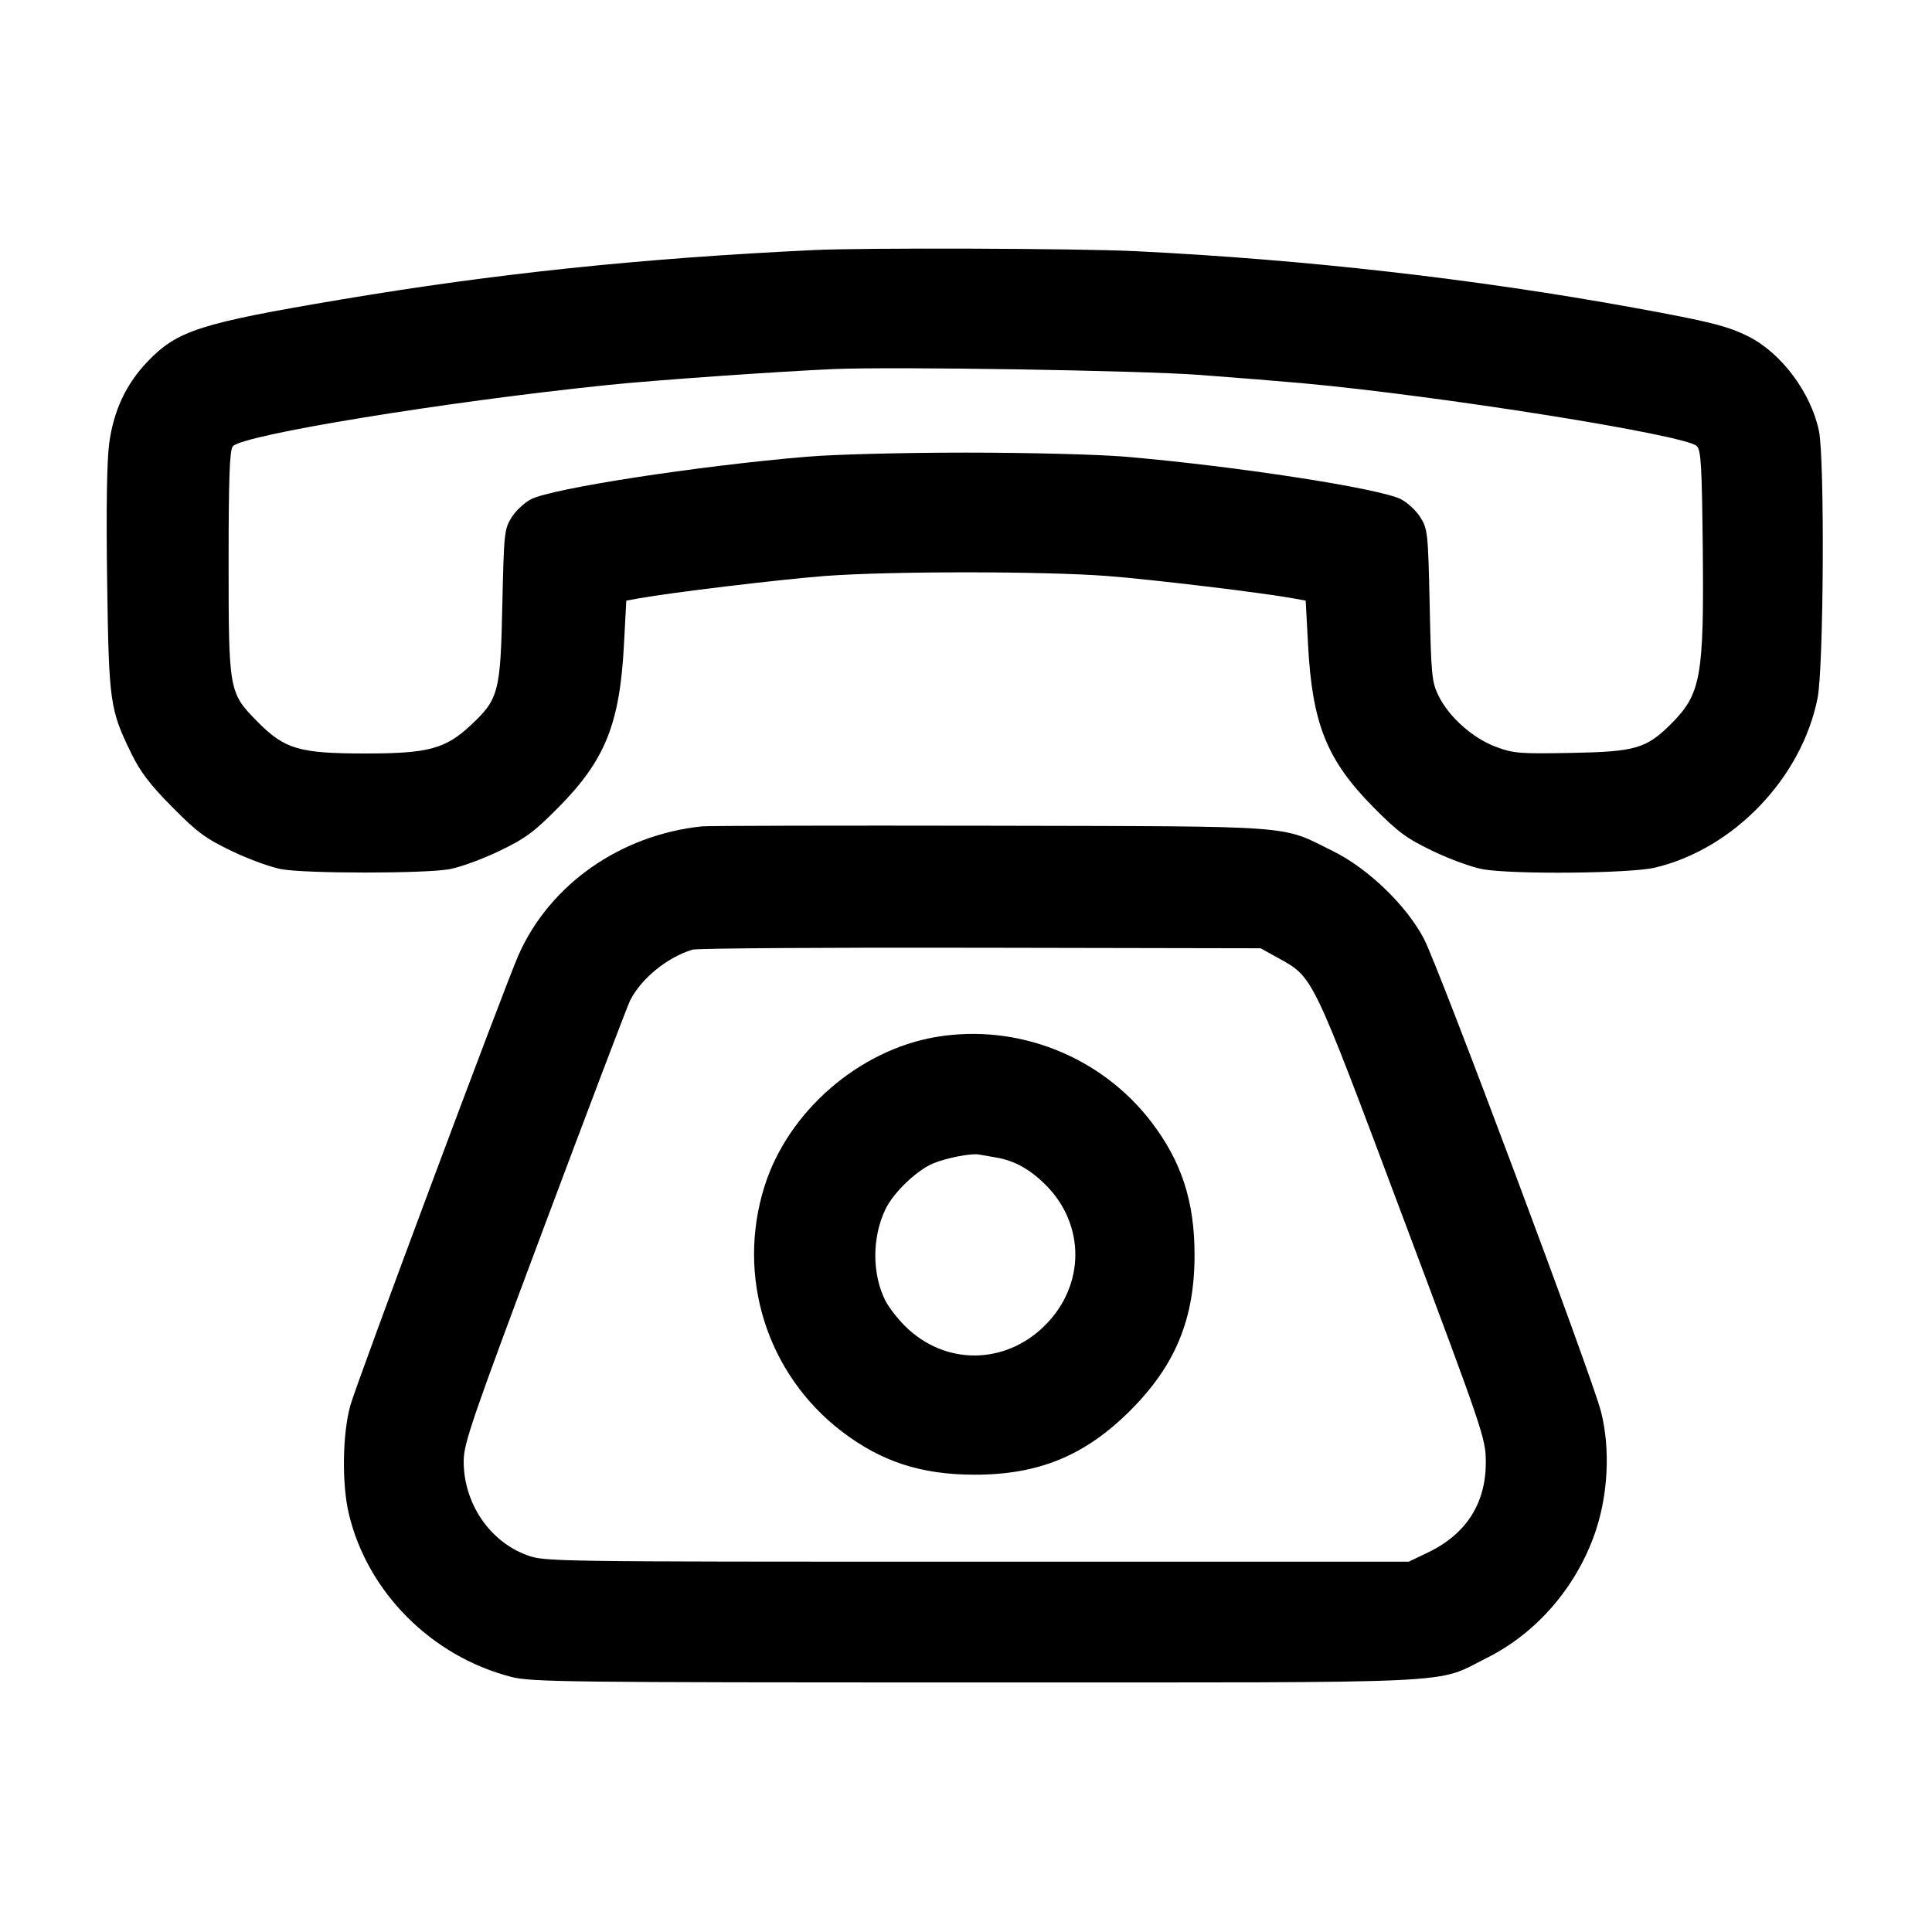 <svg width="40" height="40" viewBox="0 0 40 40" fill="none" xmlns="http://www.w3.org/2000/svg"><path d="M16.833 5.178 C 13.234 5.351,10.267 5.662,7.050 6.203 C 4.140 6.693,3.671 6.843,3.056 7.485 C 2.609 7.951,2.351 8.502,2.260 9.187 C 2.212 9.545,2.197 10.546,2.218 12.021 C 2.254 14.549,2.273 14.684,2.719 15.600 C 2.906 15.982,3.104 16.243,3.565 16.709 C 4.084 17.233,4.254 17.359,4.800 17.621 C 5.148 17.788,5.611 17.957,5.829 17.996 C 6.341 18.088,8.792 18.088,9.304 17.996 C 9.522 17.957,9.985 17.788,10.333 17.621 C 10.879 17.359,11.050 17.233,11.569 16.709 C 12.529 15.737,12.832 14.984,12.918 13.352 L 12.967 12.435 13.233 12.387 C 13.900 12.267,16.130 11.999,17.067 11.926 C 18.396 11.824,21.604 11.824,22.933 11.926 C 23.870 11.999,26.100 12.267,26.767 12.387 L 27.033 12.435 27.082 13.352 C 27.168 14.984,27.471 15.737,28.431 16.709 C 28.950 17.233,29.121 17.359,29.667 17.621 C 30.015 17.788,30.478 17.957,30.696 17.996 C 31.315 18.107,33.747 18.085,34.261 17.964 C 35.890 17.580,37.302 16.109,37.631 14.453 C 37.758 13.816,37.780 9.495,37.659 8.920 C 37.495 8.133,36.884 7.313,36.208 6.971 C 35.775 6.752,35.409 6.659,33.833 6.372 C 30.529 5.771,27.008 5.371,23.500 5.200 C 22.313 5.142,17.879 5.127,16.833 5.178 M24.833 7.762 C 25.567 7.817,26.527 7.894,26.967 7.934 C 29.804 8.193,34.900 9.005,35.130 9.235 C 35.218 9.322,35.236 9.644,35.254 11.352 C 35.281 14.008,35.216 14.368,34.602 14.983 C 34.086 15.498,33.863 15.564,32.533 15.588 C 31.459 15.609,31.334 15.598,30.970 15.462 C 30.493 15.284,30.001 14.846,29.786 14.410 C 29.644 14.121,29.631 13.995,29.600 12.533 C 29.567 11.036,29.559 10.956,29.410 10.715 C 29.324 10.576,29.142 10.406,29.006 10.336 C 28.561 10.110,25.581 9.650,23.300 9.456 C 22.737 9.408,21.295 9.371,20.000 9.371 C 18.705 9.371,17.263 9.408,16.700 9.456 C 14.419 9.650,11.439 10.110,10.994 10.336 C 10.858 10.406,10.676 10.576,10.590 10.715 C 10.441 10.956,10.433 11.036,10.400 12.533 C 10.362 14.334,10.325 14.474,9.744 15.017 C 9.222 15.505,8.867 15.600,7.567 15.600 C 6.192 15.600,5.892 15.511,5.328 14.939 C 4.739 14.341,4.733 14.311,4.733 11.634 C 4.733 9.903,4.754 9.331,4.818 9.243 C 4.990 9.008,9.213 8.317,12.604 7.969 C 13.553 7.871,16.143 7.689,17.267 7.641 C 18.521 7.588,23.570 7.669,24.833 7.762 M14.533 17.109 C 12.847 17.285,11.386 18.309,10.738 19.767 C 10.457 20.399,7.381 28.634,7.253 29.100 C 7.089 29.692,7.075 30.725,7.223 31.346 C 7.609 32.964,8.934 34.293,10.584 34.718 C 11.000 34.825,11.719 34.833,20.200 34.833 C 30.500 34.833,29.690 34.872,30.782 34.326 C 31.812 33.811,32.631 32.865,33.022 31.741 C 33.295 30.955,33.343 29.997,33.148 29.230 C 32.963 28.500,29.787 20.018,29.481 19.437 C 29.117 18.744,28.327 17.982,27.597 17.621 C 26.500 17.077,26.937 17.110,20.500 17.096 C 17.347 17.090,14.662 17.096,14.533 17.109 M26.457 19.831 C 27.196 20.240,27.144 20.132,29.040 25.186 C 30.720 29.662,30.759 29.778,30.762 30.267 C 30.766 31.122,30.358 31.761,29.567 32.141 L 29.167 32.333 20.219 32.333 C 11.311 32.333,11.270 32.333,10.900 32.194 C 10.128 31.905,9.600 31.118,9.600 30.255 C 9.600 29.887,9.758 29.426,11.275 25.374 C 12.197 22.913,12.993 20.816,13.046 20.713 C 13.277 20.258,13.809 19.824,14.333 19.662 C 14.425 19.633,17.110 19.615,20.300 19.622 L 26.100 19.633 26.457 19.831 M19.384 21.469 C 17.783 21.738,16.318 23.011,15.830 24.556 C 15.239 26.427,15.874 28.445,17.426 29.635 C 18.243 30.260,19.070 30.531,20.173 30.532 C 21.504 30.534,22.466 30.138,23.402 29.202 C 24.338 28.266,24.734 27.304,24.732 25.973 C 24.731 24.870,24.460 24.043,23.835 23.226 C 22.793 21.867,21.066 21.186,19.384 21.469 M20.630 23.966 C 21.001 24.029,21.329 24.211,21.649 24.532 C 22.473 25.355,22.468 26.607,21.638 27.438 C 20.807 28.268,19.555 28.273,18.732 27.449 C 18.580 27.298,18.401 27.065,18.333 26.933 C 18.052 26.381,18.052 25.615,18.334 25.033 C 18.500 24.688,18.979 24.230,19.321 24.087 C 19.591 23.974,20.110 23.873,20.267 23.903 C 20.322 23.913,20.485 23.942,20.630 23.966 " stroke="none" fill-rule="evenodd" fill="black"></path></svg>